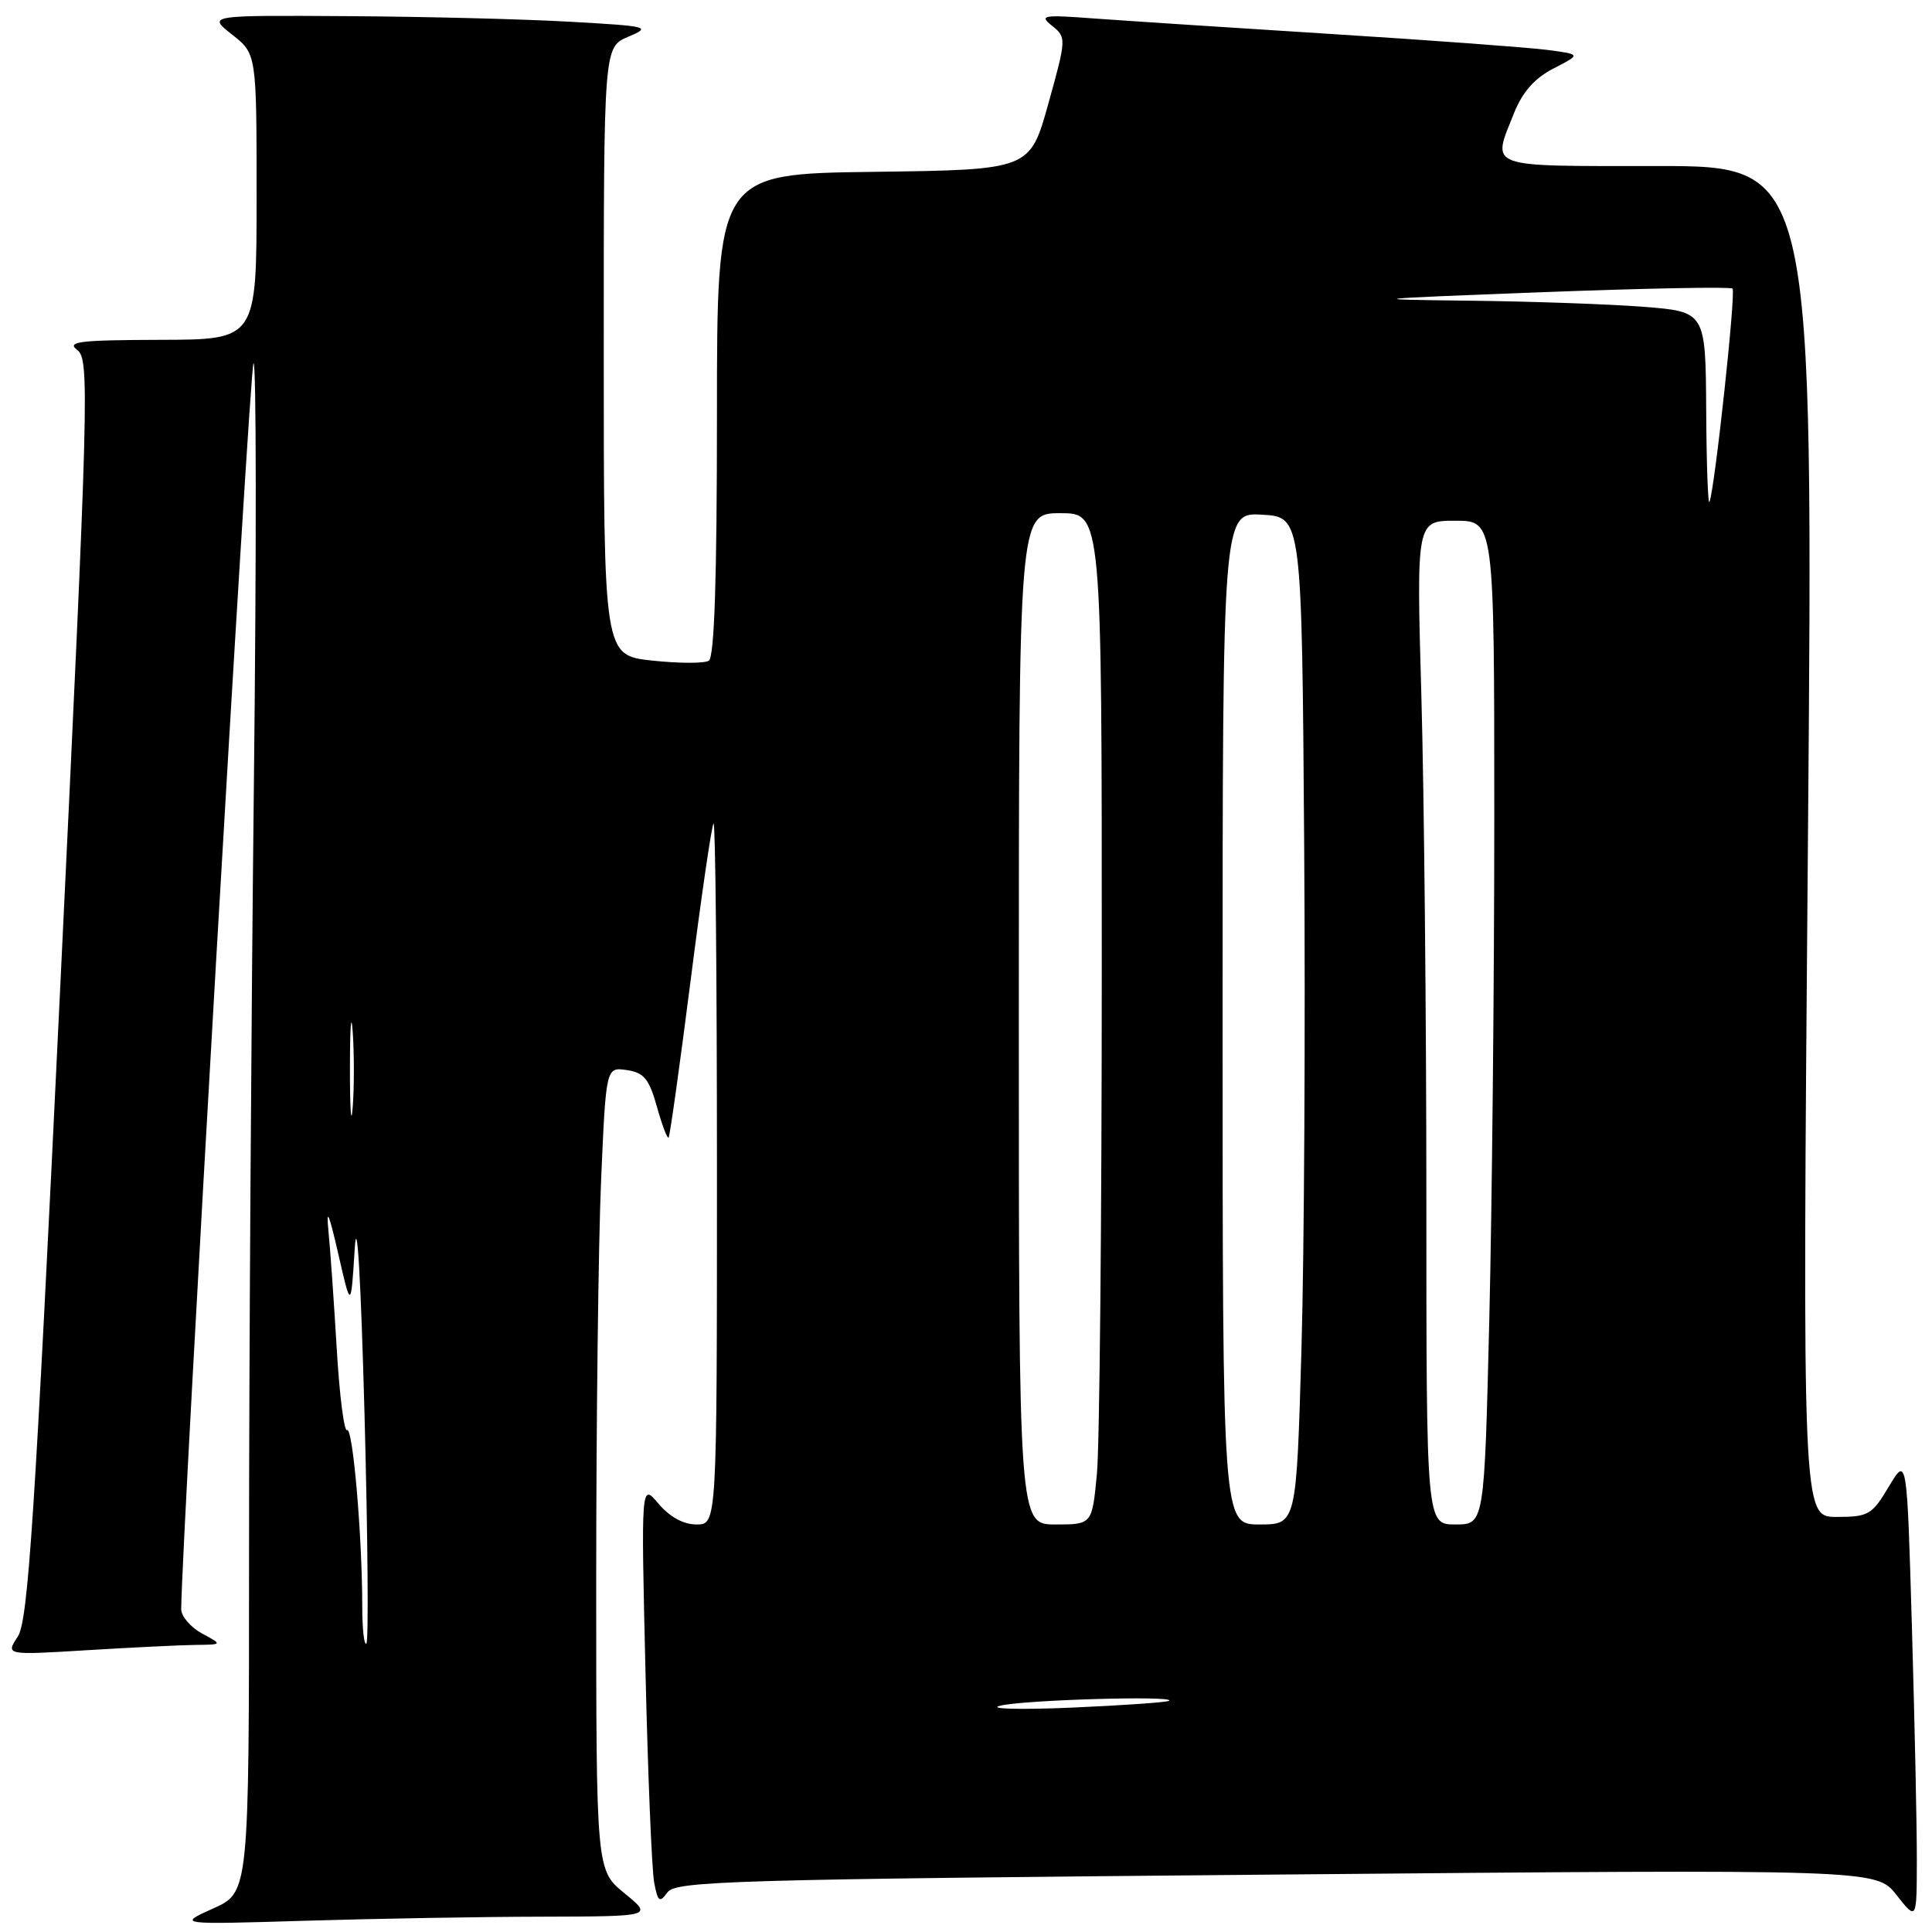 <?xml version="1.0" encoding="UTF-8" standalone="no"?>
<!DOCTYPE svg PUBLIC "-//W3C//DTD SVG 1.1//EN" "http://www.w3.org/Graphics/SVG/1.1/DTD/svg11.dtd" >
<svg xmlns="http://www.w3.org/2000/svg" xmlns:xlink="http://www.w3.org/1999/xlink" version="1.1" viewBox="0 0 256 256">
 <g >
 <path fill="currentColor"
d=" M 71.91 253.97 C 86.50 253.93 86.50 253.93 82.75 250.87 C 79.00 247.81 79.00 247.81 79.00 209.56 C 79.00 188.53 79.29 164.58 79.65 156.35 C 80.30 141.39 80.30 141.39 83.05 141.79 C 85.33 142.13 86.01 142.95 87.04 146.63 C 87.72 149.06 88.42 150.92 88.59 150.74 C 88.76 150.57 90.07 141.24 91.50 130.00 C 92.93 118.76 94.30 109.37 94.55 109.12 C 94.80 108.87 95.00 129.67 95.00 155.33 C 95.00 202.00 95.00 202.00 92.29 202.00 C 90.56 202.00 88.74 201.00 87.26 199.25 C 84.94 196.50 84.94 196.50 85.53 221.50 C 85.85 235.25 86.37 247.82 86.68 249.44 C 87.17 252.02 87.39 252.18 88.45 250.74 C 89.54 249.24 96.98 249.03 169.13 248.39 C 248.61 247.68 248.61 247.68 251.29 251.09 C 253.98 254.50 253.98 254.50 253.99 246.41 C 254.00 241.96 253.70 228.12 253.34 215.64 C 252.68 192.96 252.68 192.96 250.28 196.98 C 248.05 200.73 247.58 201.00 243.35 201.00 C 238.82 201.00 238.82 201.00 239.56 111.50 C 240.29 22.00 240.29 22.00 219.65 22.00 C 196.65 22.00 197.67 22.38 200.62 14.98 C 201.76 12.15 203.35 10.36 205.87 9.06 C 209.50 7.20 209.50 7.20 205.00 6.61 C 202.53 6.29 189.70 5.34 176.50 4.51 C 163.30 3.68 149.12 2.75 145.00 2.45 C 138.13 1.94 137.66 2.02 139.42 3.43 C 141.31 4.95 141.31 5.12 138.91 13.74 C 136.47 22.50 136.47 22.50 115.73 22.77 C 95.00 23.04 95.00 23.04 95.00 54.96 C 95.00 76.73 94.66 87.09 93.92 87.55 C 93.33 87.92 89.95 87.91 86.42 87.53 C 80.00 86.84 80.00 86.84 80.00 46.54 C 80.00 6.24 80.00 6.24 83.25 4.87 C 86.35 3.56 85.99 3.47 75.50 2.88 C 69.45 2.53 56.17 2.20 46.00 2.14 C 27.50 2.02 27.50 2.02 30.75 4.58 C 34.00 7.14 34.00 7.14 34.00 26.07 C 34.00 45.00 34.00 45.00 21.25 45.03 C 10.48 45.06 8.77 45.27 10.24 46.38 C 11.88 47.63 11.76 52.12 7.97 131.04 C 4.60 201.46 3.72 214.77 2.36 216.85 C 0.74 219.32 0.74 219.32 11.53 218.66 C 17.46 218.30 23.93 217.98 25.91 217.96 C 29.50 217.92 29.50 217.92 26.75 216.43 C 25.24 215.61 24.01 214.16 24.01 213.22 C 24.10 203.44 33.08 48.60 33.59 48.13 C 33.97 47.78 33.99 72.92 33.64 104.00 C 33.29 135.07 33.00 180.81 33.00 205.63 C 33.00 250.75 33.00 250.75 28.25 252.88 C 23.50 255.02 23.50 255.02 40.41 254.51 C 49.71 254.23 63.89 253.98 71.91 253.97 Z  M 132.50 226.02 C 135.45 225.25 155.73 224.65 154.92 225.36 C 154.69 225.56 148.88 225.97 142.00 226.27 C 135.12 226.56 130.85 226.45 132.50 226.02 Z  M 48.00 212.82 C 48.00 203.58 46.75 189.04 45.99 189.50 C 45.60 189.75 44.98 184.89 44.62 178.72 C 44.25 172.55 43.76 165.47 43.51 163.00 C 43.21 159.91 43.61 160.84 44.79 166.00 C 46.50 173.50 46.50 173.50 47.00 165.50 C 47.30 160.63 47.81 169.17 48.30 187.37 C 48.74 203.79 48.85 217.48 48.55 217.78 C 48.25 218.09 48.00 215.85 48.00 212.82 Z  M 135.00 135.00 C 135.00 68.00 135.00 68.00 140.50 68.00 C 146.00 68.00 146.00 68.00 145.99 128.25 C 145.99 161.39 145.70 191.54 145.35 195.25 C 144.71 202.00 144.71 202.00 139.86 202.00 C 135.00 202.00 135.00 202.00 135.00 135.00 Z  M 162.00 134.95 C 162.00 67.90 162.00 67.90 167.25 68.20 C 172.50 68.50 172.50 68.50 172.81 112.00 C 172.98 135.93 172.82 165.96 172.45 178.75 C 171.78 202.00 171.78 202.00 166.89 202.00 C 162.00 202.00 162.00 202.00 162.00 134.95 Z  M 189.00 158.75 C 189.00 134.96 188.70 105.04 188.34 92.25 C 187.68 69.00 187.68 69.00 192.84 69.00 C 198.00 69.00 198.00 69.00 198.00 108.34 C 198.00 129.97 197.70 159.90 197.34 174.84 C 196.68 202.00 196.68 202.00 192.84 202.00 C 189.00 202.00 189.00 202.00 189.00 158.75 Z  M 46.37 141.50 C 46.37 136.00 46.54 133.88 46.74 136.78 C 46.94 139.69 46.94 144.19 46.73 146.78 C 46.53 149.38 46.36 147.00 46.37 141.50 Z  M 226.08 54.40 C 226.00 41.30 226.00 41.30 217.75 40.65 C 213.21 40.30 202.75 39.93 194.50 39.84 C 180.40 39.68 180.98 39.61 204.30 38.72 C 217.94 38.20 229.31 37.98 229.57 38.24 C 230.03 38.70 227.25 64.51 226.52 66.50 C 226.32 67.05 226.12 61.60 226.08 54.40 Z "/>
</g>
</svg>